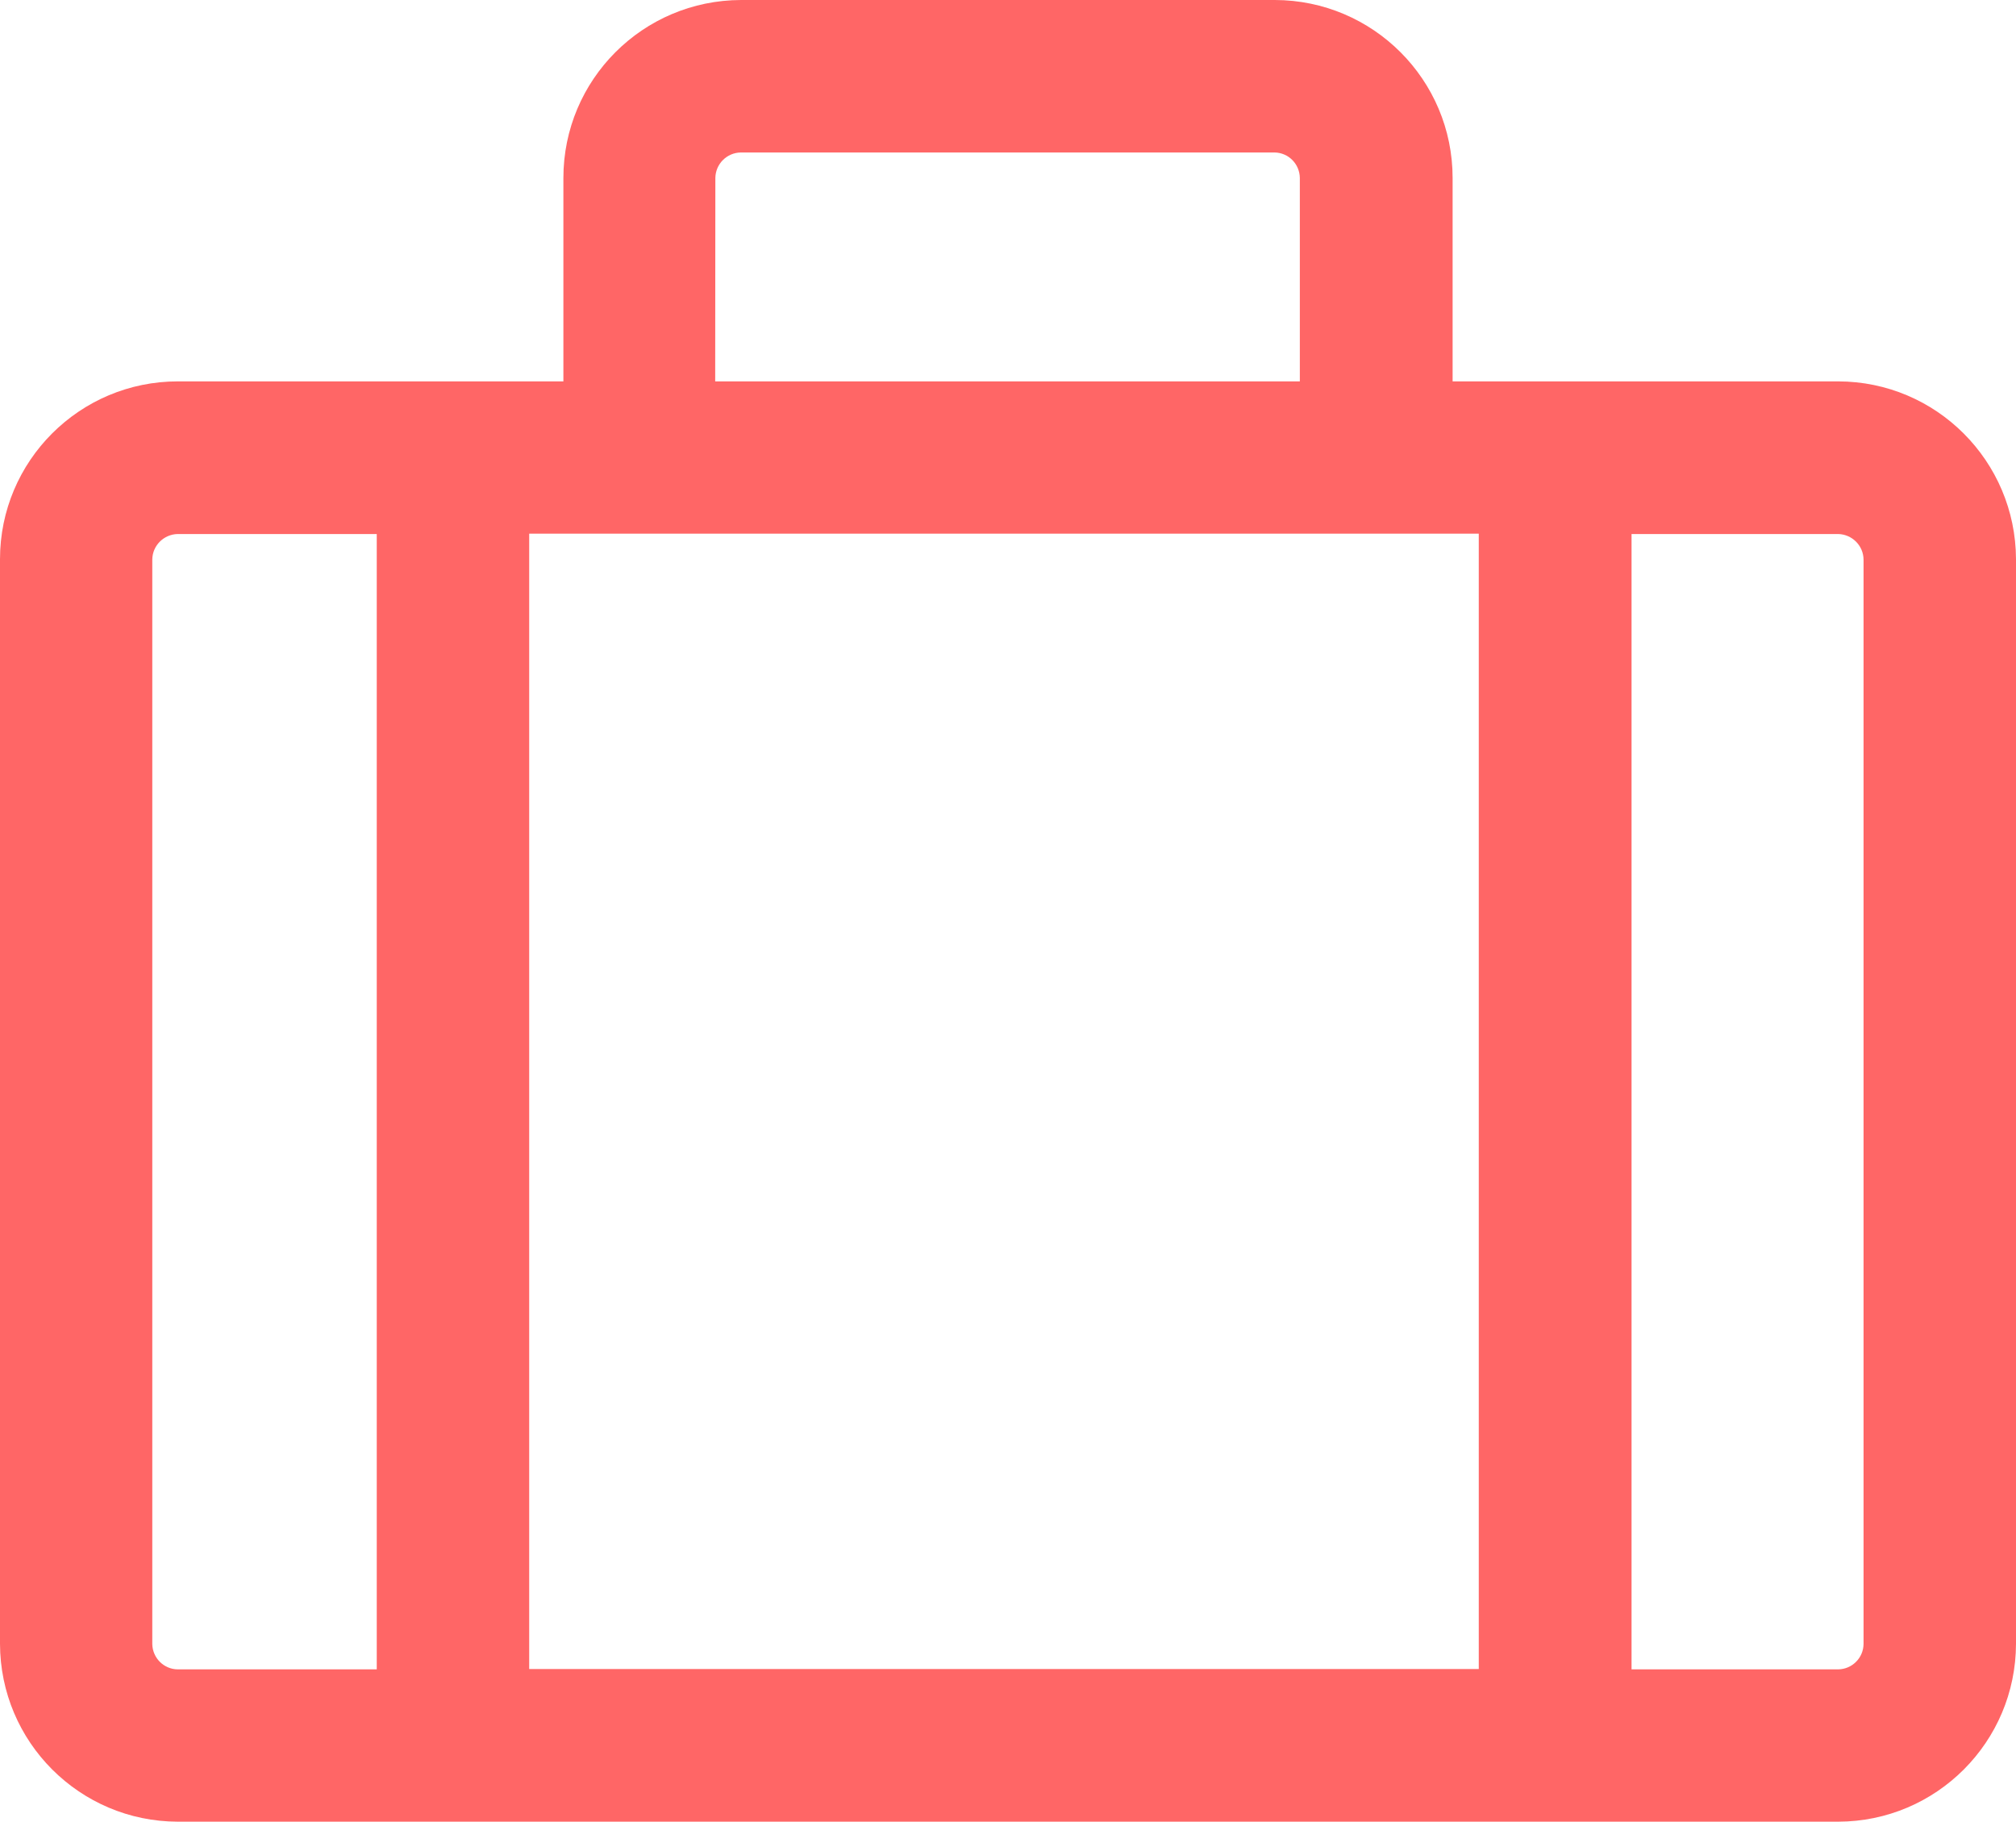 <?xml version="1.0" encoding="UTF-8"?>
<svg xmlns="http://www.w3.org/2000/svg" xmlns:xlink="http://www.w3.org/1999/xlink" width="50pt" height="45.17pt" viewBox="0 0 50 45.17" version="1.1">
<g id="surface1">
<path style=" stroke:none;fill-rule:nonzero;fill:rgb(100%,39.989%,39.989%);fill-opacity:1;" d="M 46.219 40.766 C 46.215 41.113 45.934 41.391 45.59 41.395 L 40.465 41.395 L 40.465 13.242 L 45.59 13.242 C 45.934 13.25 46.215 13.527 46.219 13.875 Z M 3.777 40.766 L 3.777 13.875 C 3.781 13.527 4.062 13.25 4.406 13.242 L 9.344 13.242 L 9.344 41.395 L 4.406 41.395 C 4.062 41.391 3.785 41.113 3.777 40.77 Z M 17.742 4.414 C 17.746 4.066 18.027 3.785 18.375 3.781 L 31.609 3.781 C 31.957 3.785 32.234 4.066 32.238 4.414 L 32.238 9.457 L 17.738 9.457 Z M 36.676 41.387 L 13.125 41.387 L 13.125 13.234 L 36.676 13.234 Z M 45.59 9.457 L 36.027 9.457 L 36.027 4.414 C 36.027 1.977 34.051 0.004 31.617 0 L 18.383 0 C 15.945 0.004 13.973 1.977 13.973 4.414 L 13.973 9.457 L 4.41 9.457 C 1.977 9.457 0 11.43 0 13.867 L 0 40.758 C 0.004 43.195 1.977 45.168 4.41 45.172 L 45.59 45.172 C 48.023 45.168 49.996 43.195 50 40.758 L 50 13.867 C 49.992 11.434 48.023 9.461 45.59 9.457 "/>
</g>
</svg>
